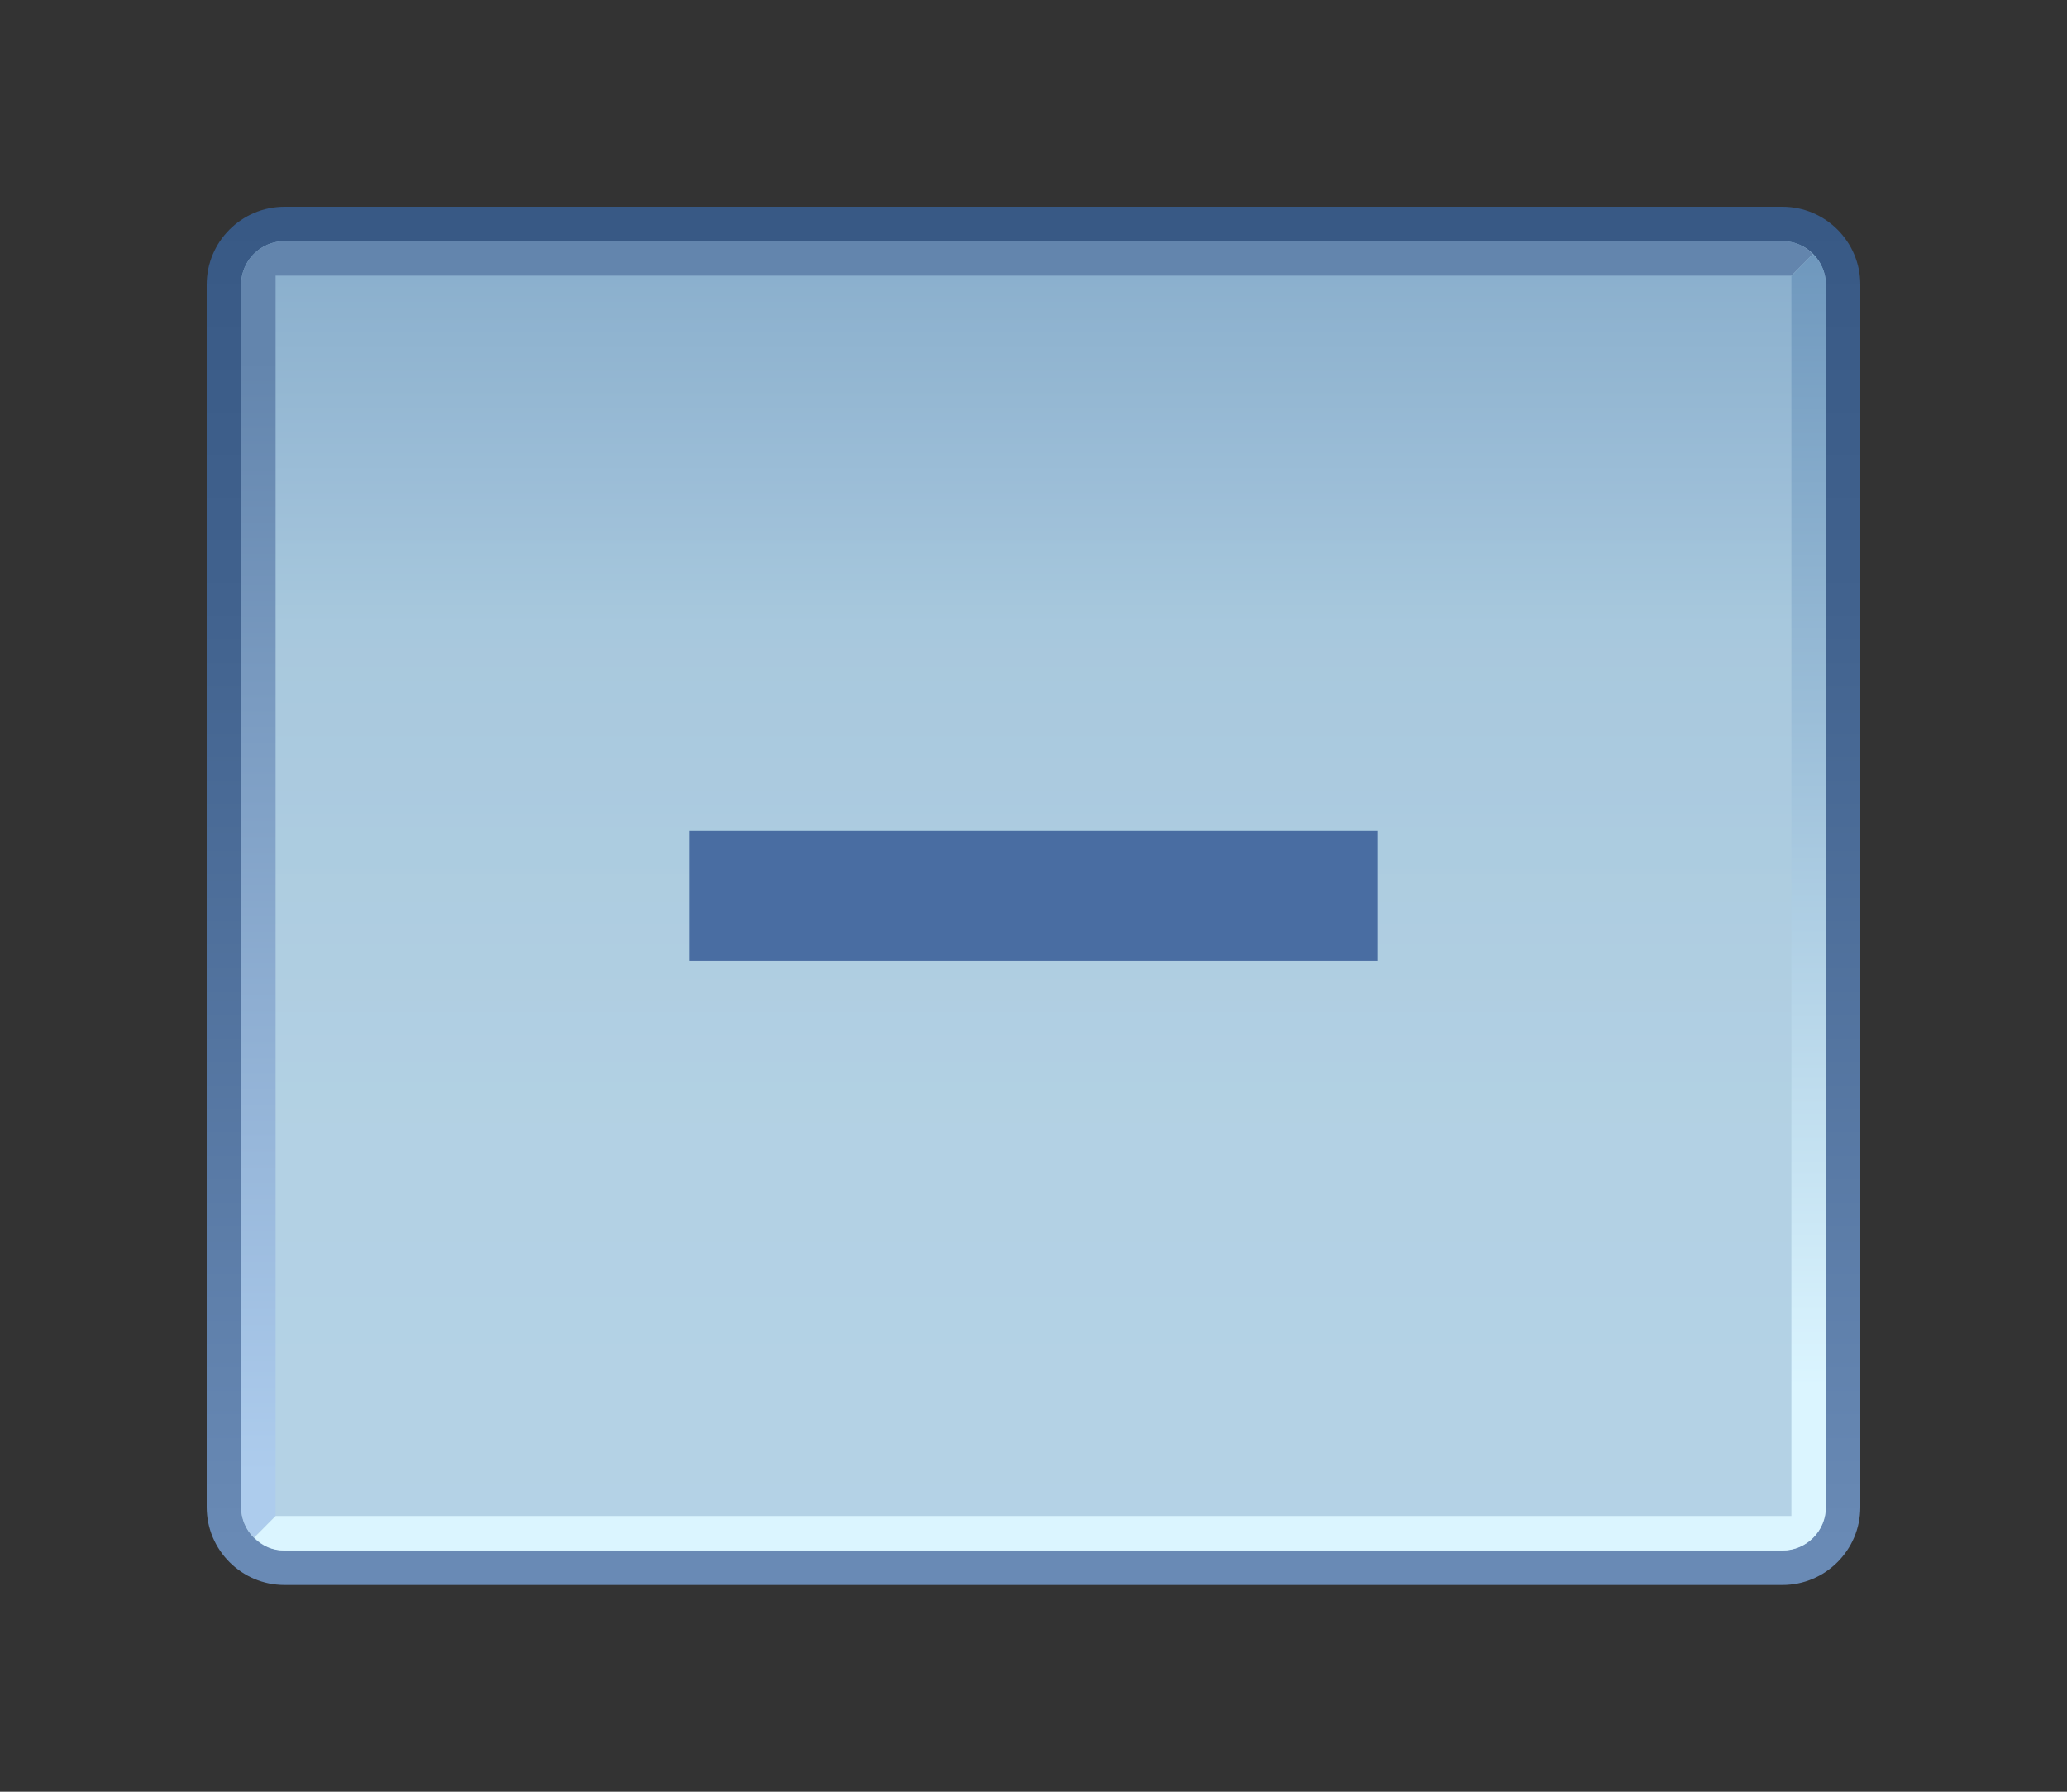 <?xml version="1.0" encoding="UTF-8"?>
<!DOCTYPE svg PUBLIC "-//W3C//DTD SVG 1.1 Tiny//EN" "http://www.w3.org/Graphics/SVG/1.1/DTD/svg11-tiny.dtd">
<svg width="60" height="52" viewBox="-0.645 -0.347 60 52">
<rect x="-0.645" y="-0.347" width="60" height="52" fill="#333333" stroke="none"/>
<linearGradient id="_5" gradientUnits="userSpaceOnUse" x1="29.36" y1="44.45" x2="29.36" y2="6.05">
<stop stop-color="#698AB5" offset="0"/>
<stop stop-color="#41628E" offset="0.71"/>
<stop stop-color="#385985" offset="1"/>
</linearGradient>
<path d="M7.614,5.653c-1.245,0-2.259,1.014-2.259,2.259v35.481c0,1.246,1.014,2.26,2.259,2.26h43.481 c1.246,0,2.26-1.014,2.26-2.26V7.912c0-1.245-1.014-2.259-2.26-2.259H7.614z" fill="url(#_5)"/>
<g fill-opacity="0.9" stroke-opacity="0.9">
<linearGradient id="_6" gradientUnits="userSpaceOnUse" x1="29.36" y1="1.11" x2="29.36" y2="46.24">
<stop stop-color="#6694BF" offset="0"/>
<stop stop-color="#8CB3D2" offset="0.09"/>
<stop stop-color="#B3D3E6" offset="0.37"/>
<stop stop-color="#BDDBEB" offset="0.69"/>
</linearGradient>
<path d="M6.355,43.394V7.912c0-0.694,0.564-1.259,1.259-1.259h43.481c0.694,0,1.26,0.564,1.26,1.259 v35.481c0,0.694-0.565,1.26-1.26,1.26H7.614C6.92,44.653,6.355,44.088,6.355,43.394z" fill="url(#_6)"/>
</g>
<linearGradient id="_7" gradientUnits="userSpaceOnUse" x1="29.16" y1="42.44" x2="29.16" y2="10.03">
<stop stop-color="#ADCCED" offset="0"/>
<stop stop-color="#6385AD" offset="1"/>
</linearGradient>
<path d="M51.974,7.03c-0.243-0.252-0.529-0.377-0.878-0.377H7.614c-0.694,0-1.259,0.564-1.259,1.259 v35.481c0,0.346,0.143,0.652,0.372,0.873c0.003,0.013,0.628-0.628,0.628-0.628V7.653h43.999L51.974,7.03z" fill="url(#_7)"/>
<linearGradient id="_8" gradientUnits="userSpaceOnUse" x1="29.55" y1="39.9" x2="29.55" y2="0.43">
<stop stop-color="#DBF5FF" offset="0"/>
<stop stop-color="#5985B0" offset="1"/>
</linearGradient>
<path d="M6.737,44.275c0.243,0.252,0.529,0.377,0.878,0.377h43.481c0.694,0,1.259-0.564,1.259-1.259V7.912 c0-0.346-0.143-0.652-0.372-0.873c-0.003-0.013-0.628,0.628-0.628,0.628s0,35.206,0,35.985c-0.738,0-43.999,0-43.999,0 L6.737,44.275z" fill="url(#_8)"/>
<rect fill="#496DA2" height="3.771" width="20" x="19.355" y="23.768"/>
</svg>